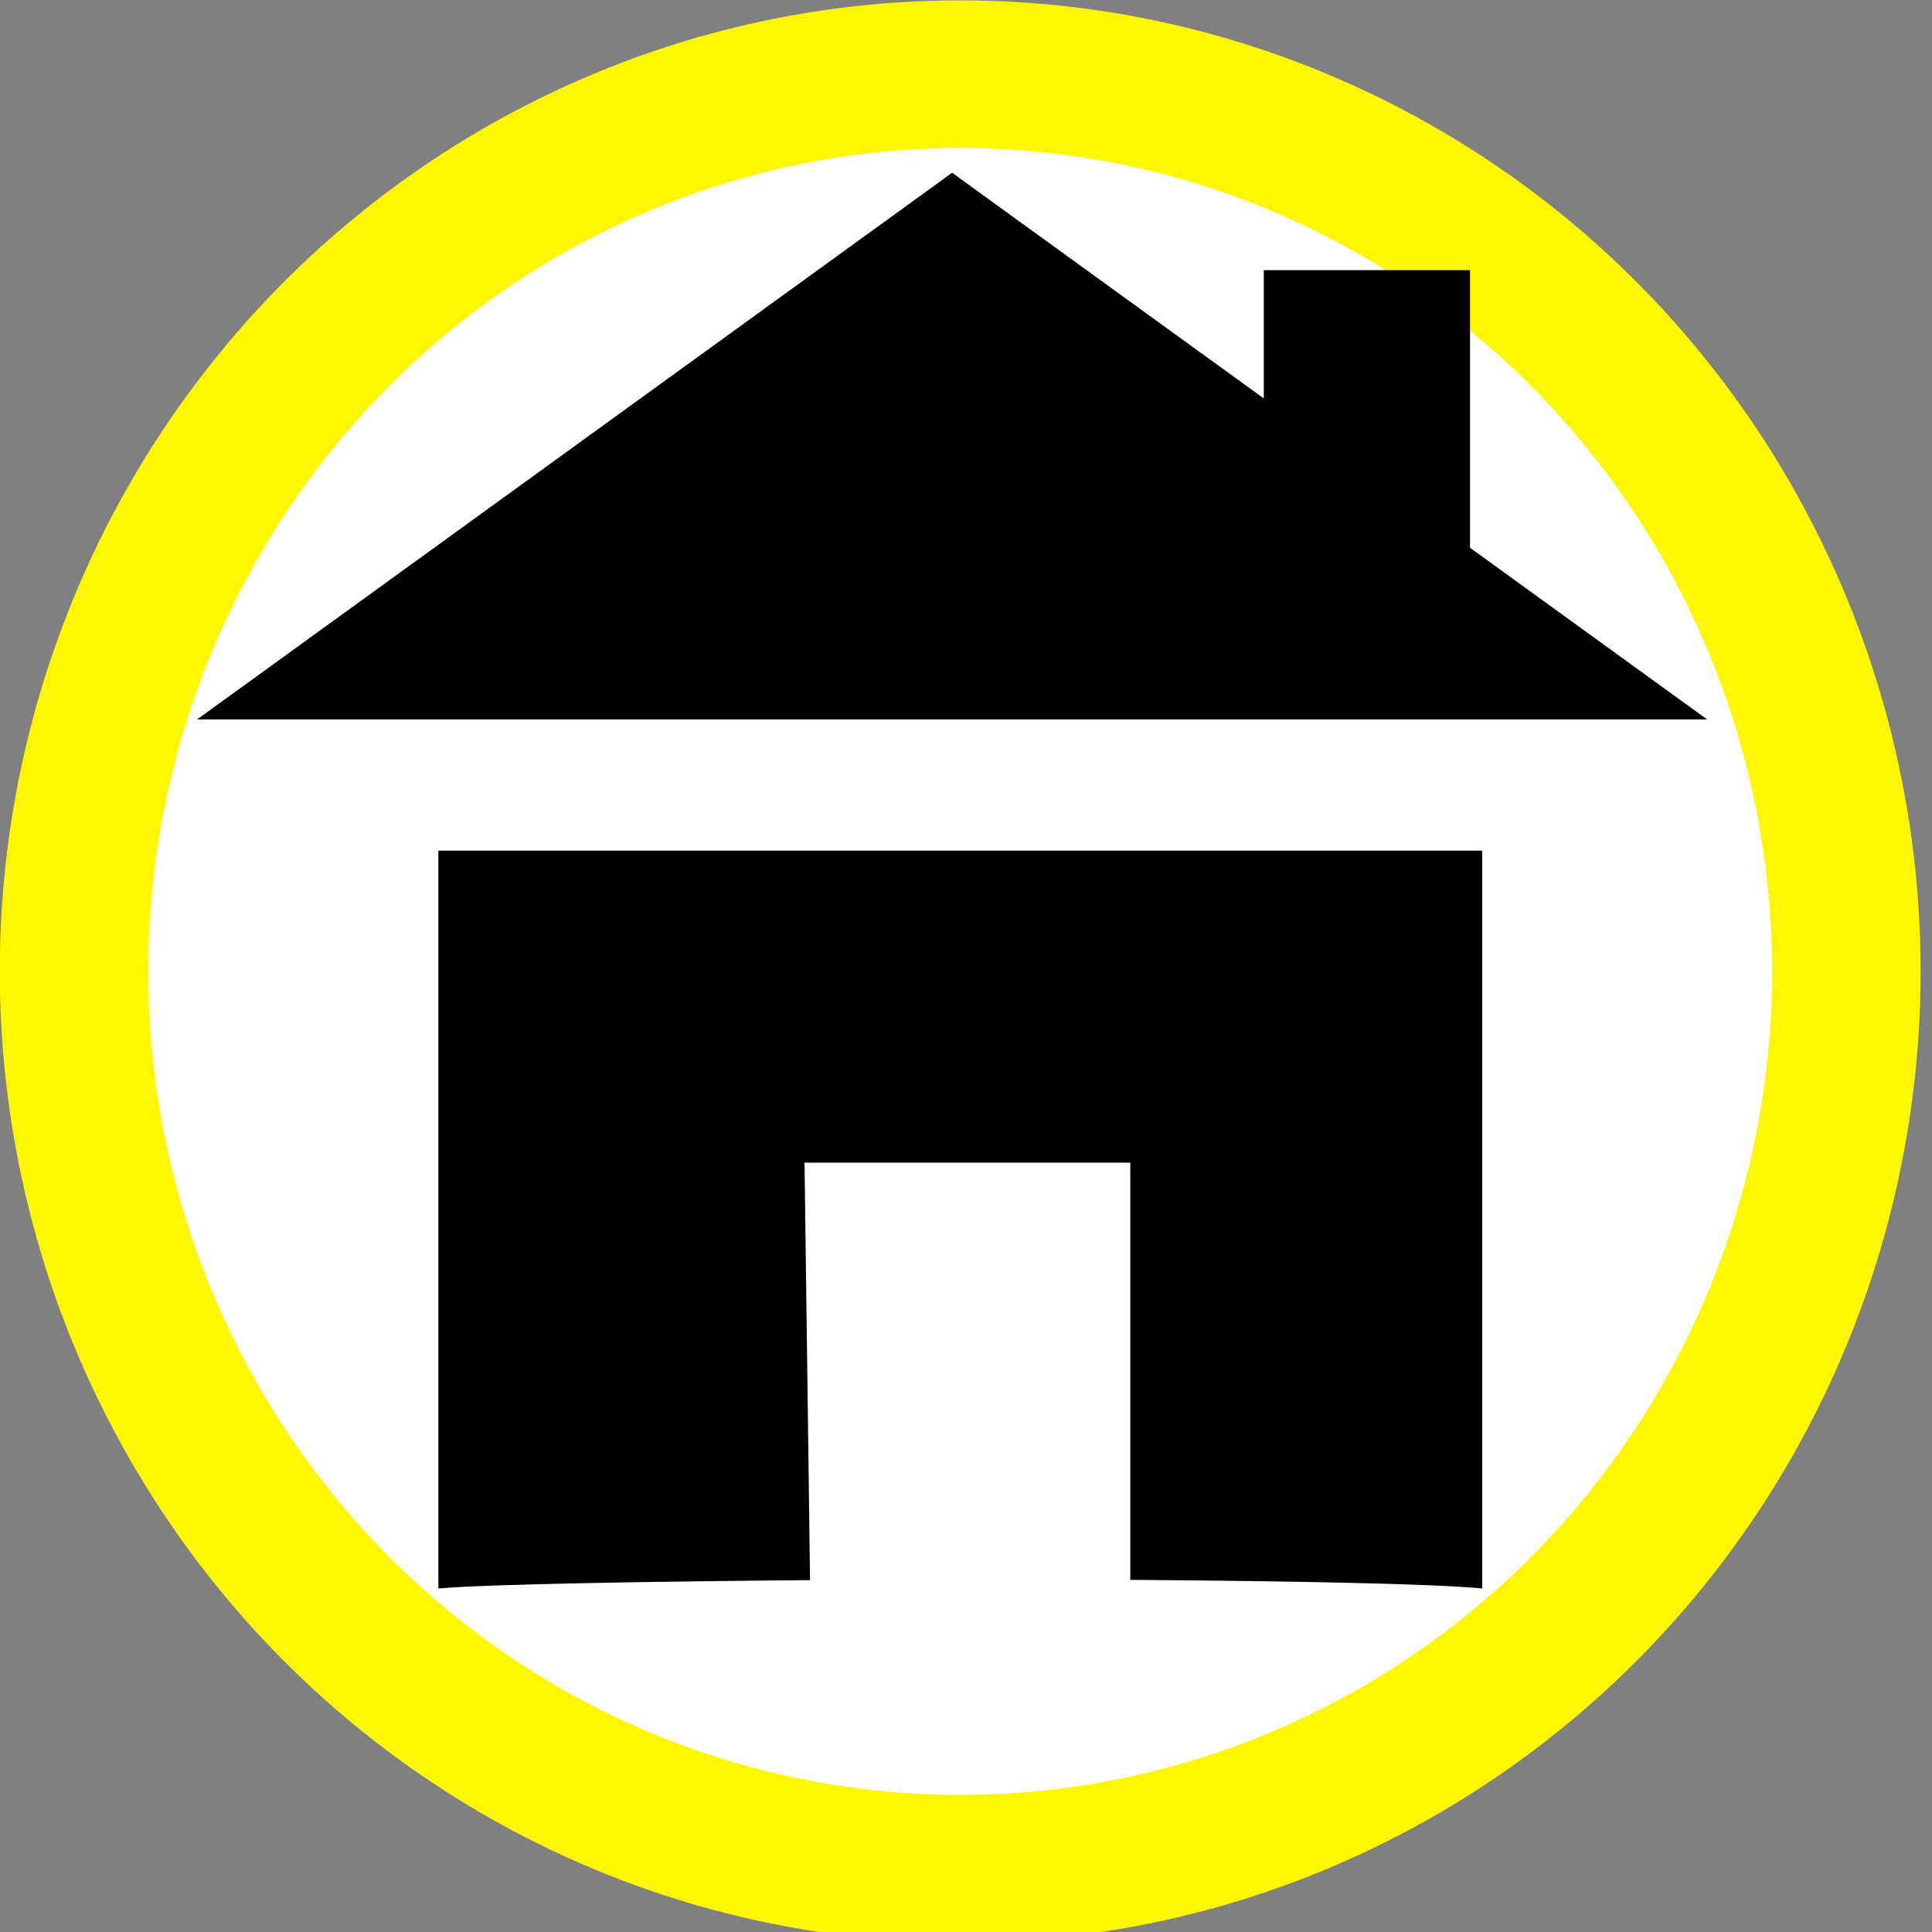 <?xml version="1.0" encoding="UTF-8" standalone="no"?>
<!-- Generator: Adobe Illustrator 16.0.0, SVG Export Plug-In . SVG Version: 6.00 Build 0)  -->

<svg
   xmlns:dc="http://purl.org/dc/elements/1.1/"
   xmlns:cc="http://creativecommons.org/ns#"
   xmlns:rdf="http://www.w3.org/1999/02/22-rdf-syntax-ns#"
   xmlns:svg="http://www.w3.org/2000/svg"
   xmlns="http://www.w3.org/2000/svg"
   xmlns:sodipodi="http://sodipodi.sourceforge.net/DTD/sodipodi-0.dtd"
   xmlns:inkscape="http://www.inkscape.org/namespaces/inkscape"
   version="1.1"
   id="svg2"
   inkscape:output_extension="org.inkscape.output.svg.inkscape"
   sodipodi:docname="geopuntAddress.svg"
   inkscape:version="0.91pre4 r13712"
   sodipodi:version="0.32"
   x="0px"
   y="0px"
   width="76mm"
   height="76mm"
   viewBox="0 0 269.291 269.291"
   enable-background="new 0 0 580 580"
   xml:space="preserve"
   inkscape:export-filename="C:\Users\SA64489\Documents\Visual Studio 2010\Projects\geopunt4arcgis\images\geopuntAddress.png"
   inkscape:export-xdpi="21.389473"
   inkscape:export-ydpi="21.389473"><rect x="0" y="0" width="269.291" height="269.291" fill="#808080" stroke="none"/><sodipodi:namedview
     showgrid="true"
     inkscape:cy="169.53667"
     inkscape:cx="118.04994"
     inkscape:zoom="1.3034483"
     pagecolor="#ffffff"
     bordercolor="#666666"
     guidetolerance="10.0"
     objecttolerance="10.0"
     gridtolerance="10.0"
     borderopacity="1.0"
     id="base"
     inkscape:current-layer="g4204"
     inkscape:window-y="4"
     inkscape:window-x="-1"
     inkscape:pageopacity="0.0"
     inkscape:pageshadow="2"
     inkscape:window-height="936"
     inkscape:window-width="1271"
     inkscape:snap-grids="true"
     units="mm"
     fit-margin-top="0"
     fit-margin-left="0"
     fit-margin-right="0"
     fit-margin-bottom="0"
     inkscape:window-maximized="0"
     showguides="false"><inkscape:grid
       type="xygrid"
       id="grid4571"
       originx="-0.391"
       originy="-0.391" /></sodipodi:namedview><defs
     id="defs4"><inkscape:perspective
       inkscape:vp_z="579.99998 : 289.99999 : 1"
       inkscape:vp_y="0 : 999.99996 : 0"
       inkscape:vp_x="0 : 289.99999 : 1"
       sodipodi:type="inkscape:persp3d"
       id="perspective2441"
       inkscape:persp3d-origin="289.99999 : 193.33332 : 1" /><inkscape:perspective
       inkscape:vp_z="744.09445 : 526.18107 : 1"
       inkscape:vp_y="0 : 999.99996 : 0"
       inkscape:vp_x="0 : 526.18107 : 1"
       sodipodi:type="inkscape:persp3d"
       id="perspective2466"
       inkscape:persp3d-origin="372.04722 : 350.78738 : 1" /><inkscape:perspective
       inkscape:vp_z="744.09445 : 526.18107 : 1"
       inkscape:vp_y="0 : 999.99996 : 0"
       inkscape:vp_x="0 : 526.18107 : 1"
       sodipodi:type="inkscape:persp3d"
       id="perspective3333"
       inkscape:persp3d-origin="372.04722 : 350.78738 : 1" /><inkscape:perspective
       inkscape:vp_z="744.09445 : 526.18107 : 1"
       inkscape:vp_y="0 : 999.99996 : 0"
       inkscape:vp_x="0 : 526.18107 : 1"
       sodipodi:type="inkscape:persp3d"
       id="perspective3401"
       inkscape:persp3d-origin="372.04722 : 350.78738 : 1" /><inkscape:perspective
       inkscape:vp_z="744.09445 : 526.18107 : 1"
       inkscape:vp_y="0 : 999.99996 : 0"
       inkscape:vp_x="0 : 526.18107 : 1"
       sodipodi:type="inkscape:persp3d"
       id="perspective3464"
       inkscape:persp3d-origin="372.04722 : 350.78738 : 1" /><inkscape:perspective
       inkscape:vp_z="449.99998 : 224.99999 : 1"
       inkscape:vp_y="0 : 999.99996 : 0"
       inkscape:vp_x="0 : 224.99999 : 1"
       sodipodi:type="inkscape:persp3d"
       id="perspective3581"
       inkscape:persp3d-origin="224.99999 : 149.99999 : 1" /><inkscape:perspective
       inkscape:vp_z="449.99998 : 224.99999 : 1"
       inkscape:vp_y="0 : 999.99996 : 0"
       inkscape:vp_x="0 : 224.99999 : 1"
       sodipodi:type="inkscape:persp3d"
       id="perspective4312"
       inkscape:persp3d-origin="224.99999 : 149.99999 : 1" /><inkscape:perspective
       inkscape:vp_z="744.09445 : 526.18107 : 1"
       inkscape:vp_y="0 : 999.99996 : 0"
       inkscape:vp_x="0 : 526.18107 : 1"
       sodipodi:type="inkscape:persp3d"
       id="perspective8860"
       inkscape:persp3d-origin="372.04722 : 350.78738 : 1" /><inkscape:perspective
       inkscape:vp_z="744.09445 : 526.18107 : 1"
       inkscape:vp_y="0 : 999.99996 : 0"
       inkscape:vp_x="0 : 526.18107 : 1"
       sodipodi:type="inkscape:persp3d"
       id="perspective8887"
       inkscape:persp3d-origin="372.04722 : 350.78738 : 1" /><inkscape:perspective
       inkscape:vp_z="31.999999 : 15.999999 : 1"
       inkscape:vp_y="0 : 999.99996 : 0"
       inkscape:vp_x="0 : 15.999999 : 1"
       sodipodi:type="inkscape:persp3d"
       id="perspective4904"
       inkscape:persp3d-origin="15.999999 : 10.666667 : 1" /><inkscape:perspective
       inkscape:vp_z="11.999999 : 5.9999997 : 1"
       inkscape:vp_y="0 : 999.99996 : 0"
       inkscape:vp_x="0 : 5.9999997 : 1"
       sodipodi:type="inkscape:persp3d"
       id="perspective4668"
       inkscape:persp3d-origin="5.9999997 : 3.9999998 : 1" /><inkscape:perspective
       inkscape:vp_z="744.09445 : 526.18107 : 1"
       inkscape:vp_y="0 : 999.99996 : 0"
       inkscape:vp_x="0 : 526.18107 : 1"
       sodipodi:type="inkscape:persp3d"
       id="perspective4471"
       inkscape:persp3d-origin="372.04722 : 350.78738 : 1" /><inkscape:perspective
       inkscape:vp_z="59.999997 : 29.999999 : 1"
       inkscape:vp_y="0 : 999.99996 : 0"
       inkscape:vp_x="0 : 29.999999 : 1"
       sodipodi:type="inkscape:persp3d"
       id="perspective3452"
       inkscape:persp3d-origin="29.999998 : 19.999999 : 1" /><inkscape:perspective
       inkscape:vp_z="579.99998 : 289.99999 : 1"
       inkscape:vp_y="0 : 999.99996 : 0"
       inkscape:vp_x="0 : 289.99999 : 1"
       sodipodi:type="inkscape:persp3d"
       id="perspective9479"
       inkscape:persp3d-origin="289.99999 : 193.33332 : 1" /><mask
       id="SVGID_1_"
       height="155.822"
       width="103.016"
       y="1.997"
       x="4.464"
       maskUnits="userSpaceOnUse" /></defs><g
     inkscape:groupmode="layer"
     id="layer7"
     inkscape:label="basis"
     style="display:inline"
     transform="translate(0,-3.049)"
     sodipodi:insensitive="true"><a
       id="a4753"
       transform="matrix(1,0,0,0.994,-0.032,3.1)"><ellipse
         ry="125.82"
         rx="123.519"
         cy="136.17"
         cx="133.869"
         id="path3353"
         style="fill:#ffffff;fill-rule:evenodd;stroke:#fff700;stroke-width:20.7;stroke-linecap:butt;stroke-linejoin:miter;stroke-miterlimit:4;stroke-dasharray:none;stroke-opacity:1" /></a></g><g
     id="layer3"
     transform="matrix(48.15,0,0,48.15,-1210.613,-362.189)"
     inkscape:label="Layout"
     display="none"
     style="display:none"><rect
       id="rect4134"
       x="1"
       y="1"
       display="inline"
       width="10"
       height="10"
       style="display:inline;fill:none;stroke:#757575;stroke-width:0.1" /><rect
       id="rect4136"
       x="2"
       y="2"
       display="inline"
       width="8"
       height="8"
       style="display:inline;fill:none;stroke:#757575;stroke-width:0.1" /></g><g
     inkscape:groupmode="layer"
     id="layer6"
     inkscape:label="icoon"
     transform="translate(0,-3.049)" /><g
     style="opacity:0.5"
     mask="url(#SVGID_1_)"
     id="g3360"
     transform="translate(-161.078,82.741)"><path
       inkscape:connector-curvature="0"
       d="m 106.25,64.676 c 0.179,-0.806 0.336,-1.62 0.477,-2.439 0.476,-2.634 0.753,-5.135 0.753,-7.434 0,-0.149 -0.017,-0.292 -0.022,-0.439 0.006,-0.287 0.022,-0.572 0.022,-0.859 0,-28.447 -23.062,-51.508 -51.508,-51.508 -28.446,0 -51.508,23.061 -51.508,51.507 0,0.284 0.016,0.563 0.02,0.846 -0.004,0.152 -0.02,0.299 -0.02,0.453 0,34.263 51.508,103.02 51.508,103.02 0,0 40.504,-55.316 49.656,-90.638 0.178,-0.634 0.339,-1.275 0.487,-1.92 0.04,-0.198 0.09,-0.392 0.13,-0.586 z"
       id="path3362" /></g><g
     id="g4204"
     transform="matrix(0.958,0,0,1.08,4.092,-11.839)"><path
       inkscape:connector-curvature="0"
       id="path5343_1_"
       d="M 76.825,70.148 C 59.353,81.368 41.882,92.589 24.411,103.809 c 73.231,0 146.461,0 219.692,0 C 207.486,80.294 170.871,56.777 134.257,33.259 115.113,45.555 95.969,57.852 76.825,70.148 Z"
       style="fill:#000000;fill-opacity:1;stroke:none;stroke-opacity:1" /><path
       style="fill:#000000;fill-opacity:1;stroke:none;stroke-opacity:1"
       d="m 61.094,118.555 0,102.834 c 6.592,-0.607 30.339,-0.987 51.796,-1.162 l -0.767,-58.189 45.397,0 0,58.15 c 22.981,0.158 42.642,0.557 49.037,1.201 l 0,-102.834 z"
       transform="matrix(1.044,0,0,0.926,-4.271,10.965)"
       id="path3365"
       inkscape:connector-curvature="0"
       sodipodi:nodetypes="ccccccccc" /><rect
       y="45.826"
       x="179.609"
       height="36.905"
       width="30"
       id="rect4202"
       style="fill:#000000;fill-opacity:1;stroke:none;stroke-width:1;stroke-miterlimit:4;stroke-dasharray:none;stroke-opacity:1" /></g></svg>
